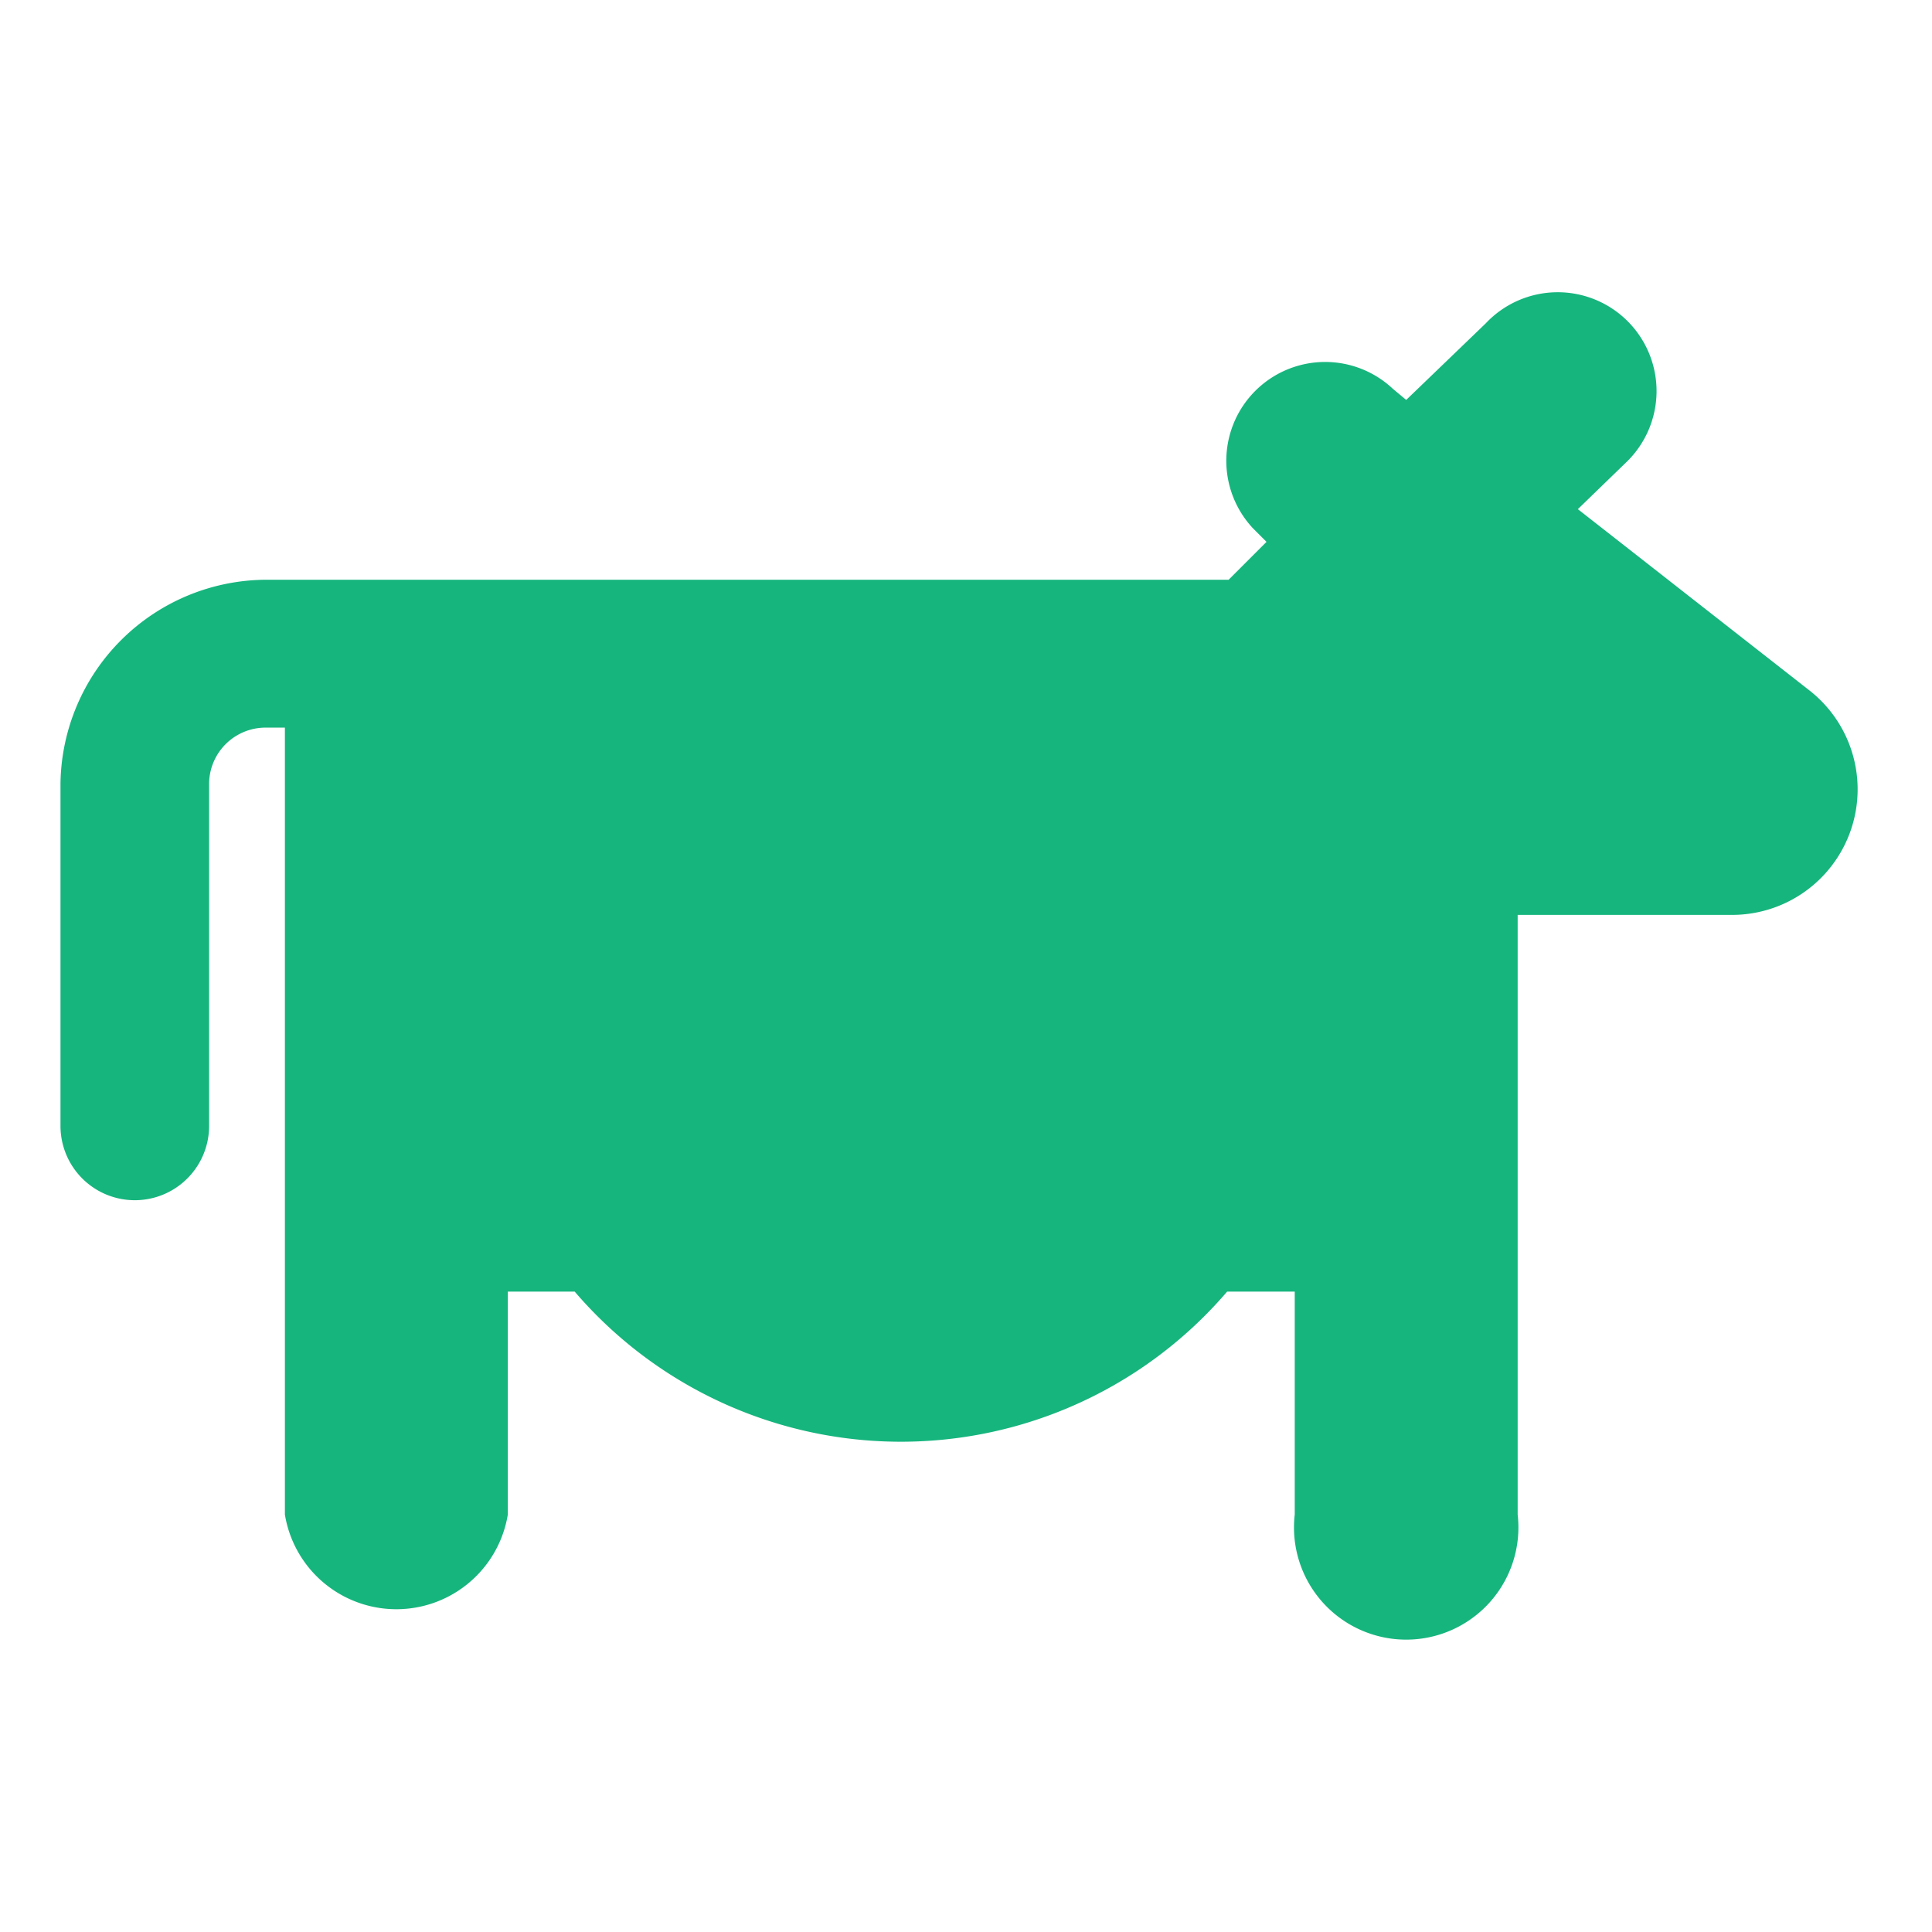 <svg xmlns="http://www.w3.org/2000/svg" xmlns:xlink="http://www.w3.org/1999/xlink" width="26" height="26" viewBox="0 0 26 26">
  <defs>
    <clipPath id="clip-livestock">
      <rect width="26" height="26"/>
    </clipPath>
  </defs>
  <g id="livestock" clip-path="url(#clip-livestock)">
    <path id="livestock-2" data-name="livestock" d="M24.13,9.07,21,6.62,21.64,6a1.33,1.33,0,1,0-1.88-1.88L18.69,5.15,18.51,5a1.33,1.33,0,0,0-1.88,1.88l.18.18-.51.51H3.35A2.78,2.78,0,0,0,.58,10.31v4.61a1,1,0,1,0,2,0V10.31a.76.76,0,0,1,.76-.75H3.6V20.15a1.52,1.52,0,0,0,3,0v-3h.9a5.78,5.78,0,0,0,8.78,0h.91v3a1.51,1.51,0,1,0,3,0V12.08h2.85a1.69,1.69,0,0,0,1.09-3.01Z" transform="translate(0.234 0.232)" fill="#16b57e"/>
  </g>
</svg>
